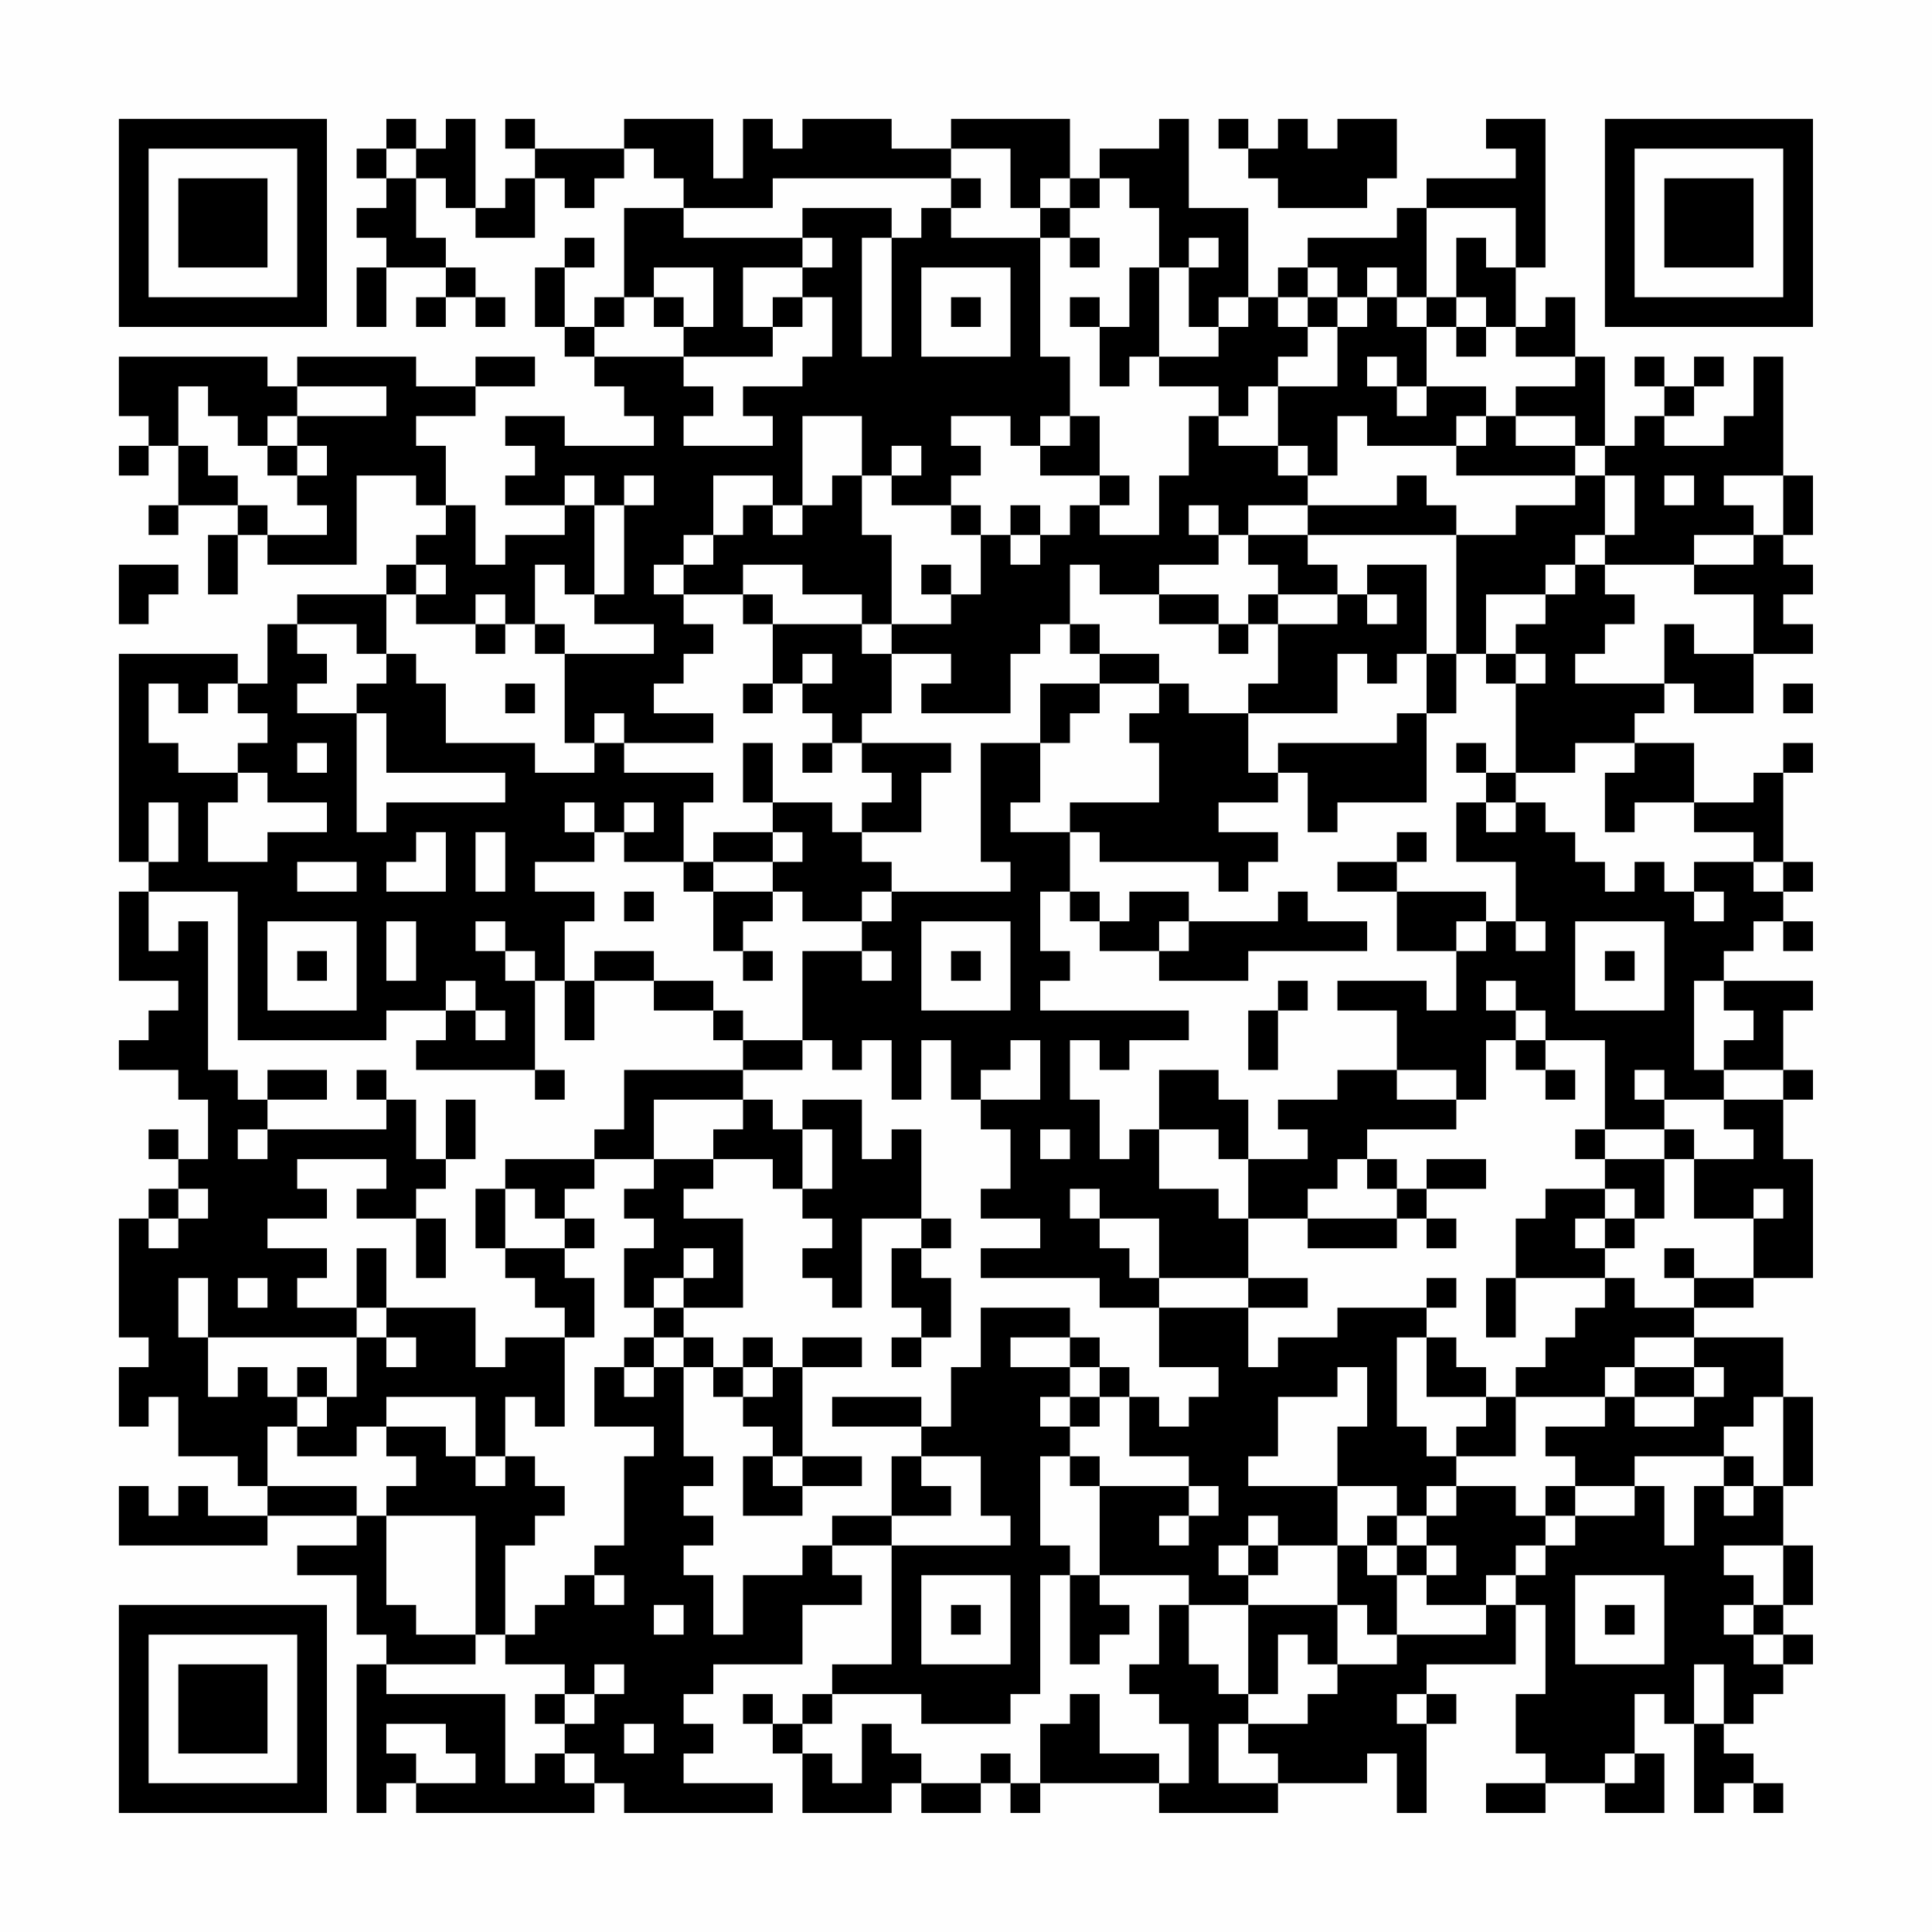<?xml version="1.0" encoding="UTF-8"?>
<svg xmlns="http://www.w3.org/2000/svg" version="1.1" width="300" height="300" viewBox="0 0 300 300"><rect x="0" y="0" width="300" height="300" fill="#fefefe"/><g transform="scale(4.615)"><g transform="translate(4,4)"><path fill-rule="evenodd" d="M9 0L9 1L8 1L8 2L9 2L9 3L8 3L8 4L9 4L9 5L8 5L8 7L9 7L9 5L11 5L11 6L10 6L10 7L11 7L11 6L12 6L12 7L13 7L13 6L12 6L12 5L11 5L11 4L10 4L10 2L11 2L11 3L12 3L12 4L14 4L14 2L15 2L15 3L16 3L16 2L17 2L17 1L18 1L18 2L19 2L19 3L17 3L17 6L16 6L16 7L15 7L15 5L16 5L16 4L15 4L15 5L14 5L14 7L15 7L15 8L16 8L16 9L17 9L17 10L18 10L18 11L15 11L15 10L13 10L13 11L14 11L14 12L13 12L13 13L15 13L15 14L13 14L13 15L12 15L12 13L11 13L11 11L10 11L10 10L12 10L12 9L14 9L14 8L12 8L12 9L10 9L10 8L6 8L6 9L5 9L5 8L0 8L0 10L1 10L1 11L0 11L0 12L1 12L1 11L2 11L2 13L1 13L1 14L2 14L2 13L4 13L4 14L3 14L3 16L4 16L4 14L5 14L5 15L8 15L8 12L10 12L10 13L11 13L11 14L10 14L10 15L9 15L9 16L6 16L6 17L5 17L5 19L4 19L4 18L0 18L0 25L1 25L1 26L0 26L0 29L2 29L2 30L1 30L1 31L0 31L0 32L2 32L2 33L3 33L3 35L2 35L2 34L1 34L1 35L2 35L2 36L1 36L1 37L0 37L0 41L1 41L1 42L0 42L0 44L1 44L1 43L2 43L2 45L4 45L4 46L5 46L5 47L3 47L3 46L2 46L2 47L1 47L1 46L0 46L0 48L5 48L5 47L8 47L8 48L6 48L6 49L8 49L8 51L9 51L9 52L8 52L8 57L9 57L9 56L10 56L10 57L16 57L16 56L17 56L17 57L22 57L22 56L19 56L19 55L20 55L20 54L19 54L19 53L20 53L20 52L23 52L23 50L25 50L25 49L24 49L24 48L26 48L26 52L24 52L24 53L23 53L23 54L22 54L22 53L21 53L21 54L22 54L22 55L23 55L23 57L26 57L26 56L27 56L27 57L29 57L29 56L30 56L30 57L31 57L31 56L35 56L35 57L39 57L39 56L42 56L42 55L43 55L43 57L44 57L44 54L45 54L45 53L44 53L44 52L47 52L47 50L48 50L48 53L47 53L47 55L48 55L48 56L46 56L46 57L48 57L48 56L50 56L50 57L52 57L52 55L51 55L51 53L52 53L52 54L53 54L53 57L54 57L54 56L55 56L55 57L56 57L56 56L55 56L55 55L54 55L54 54L55 54L55 53L56 53L56 52L57 52L57 51L56 51L56 50L57 50L57 48L56 48L56 46L57 46L57 43L56 43L56 41L53 41L53 40L55 40L55 39L57 39L57 35L56 35L56 33L57 33L57 32L56 32L56 30L57 30L57 29L54 29L54 28L55 28L55 27L56 27L56 28L57 28L57 27L56 27L56 26L57 26L57 25L56 25L56 22L57 22L57 21L56 21L56 22L55 22L55 23L53 23L53 21L51 21L51 20L52 20L52 19L53 19L53 20L55 20L55 18L57 18L57 17L56 17L56 16L57 16L57 15L56 15L56 14L57 14L57 12L56 12L56 8L55 8L55 10L54 10L54 11L52 11L52 10L53 10L53 9L54 9L54 8L53 8L53 9L52 9L52 8L51 8L51 9L52 9L52 10L51 10L51 11L50 11L50 8L49 8L49 6L48 6L48 7L47 7L47 5L48 5L48 0L46 0L46 1L47 1L47 2L44 2L44 3L43 3L43 4L40 4L40 5L39 5L39 6L38 6L38 3L36 3L36 0L35 0L35 1L33 1L33 2L32 2L32 0L28 0L28 1L26 1L26 0L23 0L23 1L22 1L22 0L21 0L21 2L20 2L20 0L17 0L17 1L14 1L14 0L13 0L13 1L14 1L14 2L13 2L13 3L12 3L12 0L11 0L11 1L10 1L10 0ZM37 0L37 1L38 1L38 2L39 2L39 3L42 3L42 2L43 2L43 0L41 0L41 1L40 1L40 0L39 0L39 1L38 1L38 0ZM9 1L9 2L10 2L10 1ZM28 1L28 2L22 2L22 3L19 3L19 4L23 4L23 5L21 5L21 7L22 7L22 8L19 8L19 7L20 7L20 5L18 5L18 6L17 6L17 7L16 7L16 8L19 8L19 9L20 9L20 10L19 10L19 11L22 11L22 10L21 10L21 9L23 9L23 8L24 8L24 6L23 6L23 5L24 5L24 4L23 4L23 3L26 3L26 4L25 4L25 8L26 8L26 4L27 4L27 3L28 3L28 4L31 4L31 8L32 8L32 10L31 10L31 11L30 11L30 10L28 10L28 11L29 11L29 12L28 12L28 13L26 13L26 12L27 12L27 11L26 11L26 12L25 12L25 10L23 10L23 13L22 13L22 12L20 12L20 14L19 14L19 15L18 15L18 16L19 16L19 17L20 17L20 18L19 18L19 19L18 19L18 20L20 20L20 21L17 21L17 20L16 20L16 21L15 21L15 18L18 18L18 17L16 17L16 16L17 16L17 13L18 13L18 12L17 12L17 13L16 13L16 12L15 12L15 13L16 13L16 16L15 16L15 15L14 15L14 17L13 17L13 16L12 16L12 17L10 17L10 16L11 16L11 15L10 15L10 16L9 16L9 18L8 18L8 17L6 17L6 18L7 18L7 19L6 19L6 20L8 20L8 24L9 24L9 23L13 23L13 22L9 22L9 20L8 20L8 19L9 19L9 18L10 18L10 19L11 19L11 21L14 21L14 22L16 22L16 21L17 21L17 22L20 22L20 23L19 23L19 25L17 25L17 24L18 24L18 23L17 23L17 24L16 24L16 23L15 23L15 24L16 24L16 25L14 25L14 26L16 26L16 27L15 27L15 29L14 29L14 28L13 28L13 27L12 27L12 28L13 28L13 29L14 29L14 32L10 32L10 31L11 31L11 30L12 30L12 31L13 31L13 30L12 30L12 29L11 29L11 30L9 30L9 31L4 31L4 26L1 26L1 28L2 28L2 27L3 27L3 32L4 32L4 33L5 33L5 34L4 34L4 35L5 35L5 34L9 34L9 33L10 33L10 35L11 35L11 36L10 36L10 37L8 37L8 36L9 36L9 35L6 35L6 36L7 36L7 37L5 37L5 38L7 38L7 39L6 39L6 40L8 40L8 41L3 41L3 39L2 39L2 41L3 41L3 43L4 43L4 42L5 42L5 43L6 43L6 44L5 44L5 46L8 46L8 47L9 47L9 50L10 50L10 51L12 51L12 52L9 52L9 53L13 53L13 56L14 56L14 55L15 55L15 56L16 56L16 55L15 55L15 54L16 54L16 53L17 53L17 52L16 52L16 53L15 53L15 52L13 52L13 51L14 51L14 50L15 50L15 49L16 49L16 50L17 50L17 49L16 49L16 48L17 48L17 45L18 45L18 44L16 44L16 42L17 42L17 43L18 43L18 42L19 42L19 45L20 45L20 46L19 46L19 47L20 47L20 48L19 48L19 49L20 49L20 51L21 51L21 49L23 49L23 48L24 48L24 47L26 47L26 48L30 48L30 47L29 47L29 45L27 45L27 44L28 44L28 42L29 42L29 40L32 40L32 41L30 41L30 42L32 42L32 43L31 43L31 44L32 44L32 45L31 45L31 48L32 48L32 49L31 49L31 53L30 53L30 54L27 54L27 53L24 53L24 54L23 54L23 55L24 55L24 56L25 56L25 54L26 54L26 55L27 55L27 56L29 56L29 55L30 55L30 56L31 56L31 54L32 54L32 53L33 53L33 55L35 55L35 56L36 56L36 54L35 54L35 53L34 53L34 52L35 52L35 50L36 50L36 52L37 52L37 53L38 53L38 54L37 54L37 56L39 56L39 55L38 55L38 54L40 54L40 53L41 53L41 52L43 52L43 51L46 51L46 50L47 50L47 49L48 49L48 48L49 48L49 47L51 47L51 46L52 46L52 48L53 48L53 46L54 46L54 47L55 47L55 46L56 46L56 43L55 43L55 44L54 44L54 45L51 45L51 46L49 46L49 45L48 45L48 44L50 44L50 43L51 43L51 44L53 44L53 43L54 43L54 42L53 42L53 41L51 41L51 42L50 42L50 43L47 43L47 42L48 42L48 41L49 41L49 40L50 40L50 39L51 39L51 40L53 40L53 39L55 39L55 37L56 37L56 36L55 36L55 37L53 37L53 35L55 35L55 34L54 34L54 33L56 33L56 32L54 32L54 31L55 31L55 30L54 30L54 29L53 29L53 32L54 32L54 33L52 33L52 32L51 32L51 33L52 33L52 34L50 34L50 31L48 31L48 30L47 30L47 29L46 29L46 30L47 30L47 31L46 31L46 33L45 33L45 32L43 32L43 30L41 30L41 29L44 29L44 30L45 30L45 28L46 28L46 27L47 27L47 28L48 28L48 27L47 27L47 25L45 25L45 23L46 23L46 24L47 24L47 23L48 23L48 24L49 24L49 25L50 25L50 26L51 26L51 25L52 25L52 26L53 26L53 27L54 27L54 26L53 26L53 25L55 25L55 26L56 26L56 25L55 25L55 24L53 24L53 23L51 23L51 24L50 24L50 22L51 22L51 21L49 21L49 22L47 22L47 19L48 19L48 18L47 18L47 17L48 17L48 16L49 16L49 15L50 15L50 16L51 16L51 17L50 17L50 18L49 18L49 19L52 19L52 17L53 17L53 18L55 18L55 16L53 16L53 15L55 15L55 14L56 14L56 12L54 12L54 13L55 13L55 14L53 14L53 15L50 15L50 14L51 14L51 12L50 12L50 11L49 11L49 10L47 10L47 9L49 9L49 8L47 8L47 7L46 7L46 6L45 6L45 4L46 4L46 5L47 5L47 3L44 3L44 6L43 6L43 5L42 5L42 6L41 6L41 5L40 5L40 6L39 6L39 7L40 7L40 8L39 8L39 9L38 9L38 10L37 10L37 9L35 9L35 8L37 8L37 7L38 7L38 6L37 6L37 7L36 7L36 5L37 5L37 4L36 4L36 5L35 5L35 3L34 3L34 2L33 2L33 3L32 3L32 2L31 2L31 3L30 3L30 1ZM28 2L28 3L29 3L29 2ZM31 3L31 4L32 4L32 5L33 5L33 4L32 4L32 3ZM27 5L27 8L30 8L30 5ZM34 5L34 7L33 7L33 6L32 6L32 7L33 7L33 9L34 9L34 8L35 8L35 5ZM18 6L18 7L19 7L19 6ZM22 6L22 7L23 7L23 6ZM28 6L28 7L29 7L29 6ZM40 6L40 7L41 7L41 9L39 9L39 11L37 11L37 10L36 10L36 12L35 12L35 14L33 14L33 13L34 13L34 12L33 12L33 10L32 10L32 11L31 11L31 12L33 12L33 13L32 13L32 14L31 14L31 13L30 13L30 14L29 14L29 13L28 13L28 14L29 14L29 16L28 16L28 15L27 15L27 16L28 16L28 17L26 17L26 14L25 14L25 12L24 12L24 13L23 13L23 14L22 14L22 13L21 13L21 14L20 14L20 15L19 15L19 16L21 16L21 17L22 17L22 19L21 19L21 20L22 20L22 19L23 19L23 20L24 20L24 21L23 21L23 22L24 22L24 21L25 21L25 22L26 22L26 23L25 23L25 24L24 24L24 23L22 23L22 21L21 21L21 23L22 23L22 24L20 24L20 25L19 25L19 26L20 26L20 28L21 28L21 29L22 29L22 28L21 28L21 27L22 27L22 26L23 26L23 27L25 27L25 28L23 28L23 31L21 31L21 30L20 30L20 29L18 29L18 28L16 28L16 29L15 29L15 31L16 31L16 29L18 29L18 30L20 30L20 31L21 31L21 32L17 32L17 34L16 34L16 35L13 35L13 36L12 36L12 38L13 38L13 39L14 39L14 40L15 40L15 41L13 41L13 42L12 42L12 40L9 40L9 38L8 38L8 40L9 40L9 41L8 41L8 43L7 43L7 42L6 42L6 43L7 43L7 44L6 44L6 45L8 45L8 44L9 44L9 45L10 45L10 46L9 46L9 47L12 47L12 51L13 51L13 48L14 48L14 47L15 47L15 46L14 46L14 45L13 45L13 43L14 43L14 44L15 44L15 41L16 41L16 39L15 39L15 38L16 38L16 37L15 37L15 36L16 36L16 35L18 35L18 36L17 36L17 37L18 37L18 38L17 38L17 40L18 40L18 41L17 41L17 42L18 42L18 41L19 41L19 42L20 42L20 43L21 43L21 44L22 44L22 45L21 45L21 47L23 47L23 46L25 46L25 45L23 45L23 42L25 42L25 41L23 41L23 42L22 42L22 41L21 41L21 42L20 42L20 41L19 41L19 40L21 40L21 37L19 37L19 36L20 36L20 35L22 35L22 36L23 36L23 37L24 37L24 38L23 38L23 39L24 39L24 40L25 40L25 37L27 37L27 38L26 38L26 40L27 40L27 41L26 41L26 42L27 42L27 41L28 41L28 39L27 39L27 38L28 38L28 37L27 37L27 34L26 34L26 35L25 35L25 33L23 33L23 34L22 34L22 33L21 33L21 32L23 32L23 31L24 31L24 32L25 32L25 31L26 31L26 33L27 33L27 31L28 31L28 33L29 33L29 34L30 34L30 36L29 36L29 37L31 37L31 38L29 38L29 39L33 39L33 40L35 40L35 42L37 42L37 43L36 43L36 44L35 44L35 43L34 43L34 42L33 42L33 41L32 41L32 42L33 42L33 43L32 43L32 44L33 44L33 43L34 43L34 45L36 45L36 46L33 46L33 45L32 45L32 46L33 46L33 49L32 49L32 52L33 52L33 51L34 51L34 50L33 50L33 49L36 49L36 50L38 50L38 53L39 53L39 51L40 51L40 52L41 52L41 50L42 50L42 51L43 51L43 49L44 49L44 50L46 50L46 49L47 49L47 48L48 48L48 47L49 47L49 46L48 46L48 47L47 47L47 46L45 46L45 45L47 45L47 43L46 43L46 42L45 42L45 41L44 41L44 40L45 40L45 39L44 39L44 40L41 40L41 41L39 41L39 42L38 42L38 40L40 40L40 39L38 39L38 37L40 37L40 38L43 38L43 37L44 37L44 38L45 38L45 37L44 37L44 36L46 36L46 35L44 35L44 36L43 36L43 35L42 35L42 34L45 34L45 33L43 33L43 32L41 32L41 33L39 33L39 34L40 34L40 35L38 35L38 33L37 33L37 32L35 32L35 34L34 34L34 35L33 35L33 33L32 33L32 31L33 31L33 32L34 32L34 31L36 31L36 30L31 30L31 29L32 29L32 28L31 28L31 26L32 26L32 27L33 27L33 28L35 28L35 29L38 29L38 28L42 28L42 27L40 27L40 26L39 26L39 27L36 27L36 26L34 26L34 27L33 27L33 26L32 26L32 24L33 24L33 25L37 25L37 26L38 26L38 25L39 25L39 24L37 24L37 23L39 23L39 22L40 22L40 24L41 24L41 23L44 23L44 20L45 20L45 18L46 18L46 19L47 19L47 18L46 18L46 16L48 16L48 15L49 15L49 14L50 14L50 12L49 12L49 11L47 11L47 10L46 10L46 9L44 9L44 7L45 7L45 8L46 8L46 7L45 7L45 6L44 6L44 7L43 7L43 6L42 6L42 7L41 7L41 6ZM42 8L42 9L43 9L43 10L44 10L44 9L43 9L43 8ZM2 9L2 11L3 11L3 12L4 12L4 13L5 13L5 14L7 14L7 13L6 13L6 12L7 12L7 11L6 11L6 10L9 10L9 9L6 9L6 10L5 10L5 11L4 11L4 10L3 10L3 9ZM41 10L41 12L40 12L40 11L39 11L39 12L40 12L40 13L38 13L38 14L37 14L37 13L36 13L36 14L37 14L37 15L35 15L35 16L33 16L33 15L32 15L32 17L31 17L31 18L30 18L30 20L27 20L27 19L28 19L28 18L26 18L26 17L25 17L25 16L23 16L23 15L21 15L21 16L22 16L22 17L25 17L25 18L26 18L26 20L25 20L25 21L28 21L28 22L27 22L27 24L25 24L25 25L26 25L26 26L25 26L25 27L26 27L26 26L30 26L30 25L29 25L29 21L31 21L31 23L30 23L30 24L32 24L32 23L35 23L35 21L34 21L34 20L35 20L35 19L36 19L36 20L38 20L38 22L39 22L39 21L43 21L43 20L44 20L44 18L45 18L45 14L47 14L47 13L49 13L49 12L45 12L45 11L46 11L46 10L45 10L45 11L42 11L42 10ZM5 11L5 12L6 12L6 11ZM43 12L43 13L40 13L40 14L38 14L38 15L39 15L39 16L38 16L38 17L37 17L37 16L35 16L35 17L37 17L37 18L38 18L38 17L39 17L39 19L38 19L38 20L41 20L41 18L42 18L42 19L43 19L43 18L44 18L44 15L42 15L42 16L41 16L41 15L40 15L40 14L45 14L45 13L44 13L44 12ZM52 12L52 13L53 13L53 12ZM30 14L30 15L31 15L31 14ZM0 15L0 17L1 17L1 16L2 16L2 15ZM39 16L39 17L41 17L41 16ZM42 16L42 17L43 17L43 16ZM12 17L12 18L13 18L13 17ZM14 17L14 18L15 18L15 17ZM32 17L32 18L33 18L33 19L31 19L31 21L32 21L32 20L33 20L33 19L35 19L35 18L33 18L33 17ZM23 18L23 19L24 19L24 18ZM1 19L1 21L2 21L2 22L4 22L4 23L3 23L3 25L5 25L5 24L7 24L7 23L5 23L5 22L4 22L4 21L5 21L5 20L4 20L4 19L3 19L3 20L2 20L2 19ZM13 19L13 20L14 20L14 19ZM56 19L56 20L57 20L57 19ZM6 21L6 22L7 22L7 21ZM45 21L45 22L46 22L46 23L47 23L47 22L46 22L46 21ZM1 23L1 25L2 25L2 23ZM10 24L10 25L9 25L9 26L11 26L11 24ZM12 24L12 26L13 26L13 24ZM22 24L22 25L20 25L20 26L22 26L22 25L23 25L23 24ZM43 24L43 25L41 25L41 26L43 26L43 28L45 28L45 27L46 27L46 26L43 26L43 25L44 25L44 24ZM6 25L6 26L8 26L8 25ZM17 26L17 27L18 27L18 26ZM5 27L5 30L8 30L8 27ZM9 27L9 29L10 29L10 27ZM27 27L27 30L30 30L30 27ZM35 27L35 28L36 28L36 27ZM49 27L49 30L52 30L52 27ZM6 28L6 29L7 29L7 28ZM25 28L25 29L26 29L26 28ZM28 28L28 29L29 29L29 28ZM50 28L50 29L51 29L51 28ZM39 29L39 30L38 30L38 32L39 32L39 30L40 30L40 29ZM30 31L30 32L29 32L29 33L31 33L31 31ZM47 31L47 32L48 32L48 33L49 33L49 32L48 32L48 31ZM5 32L5 33L7 33L7 32ZM8 32L8 33L9 33L9 32ZM14 32L14 33L15 33L15 32ZM11 33L11 35L12 35L12 33ZM18 33L18 35L20 35L20 34L21 34L21 33ZM23 34L23 36L24 36L24 34ZM31 34L31 35L32 35L32 34ZM35 34L35 36L37 36L37 37L38 37L38 35L37 35L37 34ZM49 34L49 35L50 35L50 36L48 36L48 37L47 37L47 39L46 39L46 41L47 41L47 39L50 39L50 38L51 38L51 37L52 37L52 35L53 35L53 34L52 34L52 35L50 35L50 34ZM41 35L41 36L40 36L40 37L43 37L43 36L42 36L42 35ZM2 36L2 37L1 37L1 38L2 38L2 37L3 37L3 36ZM13 36L13 38L15 38L15 37L14 37L14 36ZM32 36L32 37L33 37L33 38L34 38L34 39L35 39L35 40L38 40L38 39L35 39L35 37L33 37L33 36ZM50 36L50 37L49 37L49 38L50 38L50 37L51 37L51 36ZM10 37L10 39L11 39L11 37ZM19 38L19 39L18 39L18 40L19 40L19 39L20 39L20 38ZM52 38L52 39L53 39L53 38ZM4 39L4 40L5 40L5 39ZM9 41L9 42L10 42L10 41ZM43 41L43 44L44 44L44 45L45 45L45 44L46 44L46 43L44 43L44 41ZM21 42L21 43L22 43L22 42ZM41 42L41 43L39 43L39 45L38 45L38 46L41 46L41 48L39 48L39 47L38 47L38 48L37 48L37 49L38 49L38 50L41 50L41 48L42 48L42 49L43 49L43 48L44 48L44 49L45 49L45 48L44 48L44 47L45 47L45 46L44 46L44 47L43 47L43 46L41 46L41 44L42 44L42 42ZM51 42L51 43L53 43L53 42ZM9 43L9 44L11 44L11 45L12 45L12 46L13 46L13 45L12 45L12 43ZM24 43L24 44L27 44L27 43ZM22 45L22 46L23 46L23 45ZM26 45L26 47L28 47L28 46L27 46L27 45ZM54 45L54 46L55 46L55 45ZM36 46L36 47L35 47L35 48L36 48L36 47L37 47L37 46ZM42 47L42 48L43 48L43 47ZM38 48L38 49L39 49L39 48ZM54 48L54 49L55 49L55 50L54 50L54 51L55 51L55 52L56 52L56 51L55 51L55 50L56 50L56 48ZM27 49L27 52L30 52L30 49ZM49 49L49 52L52 52L52 49ZM18 50L18 51L19 51L19 50ZM28 50L28 51L29 51L29 50ZM50 50L50 51L51 51L51 50ZM53 52L53 54L54 54L54 52ZM14 53L14 54L15 54L15 53ZM43 53L43 54L44 54L44 53ZM9 54L9 55L10 55L10 56L12 56L12 55L11 55L11 54ZM17 54L17 55L18 55L18 54ZM50 55L50 56L51 56L51 55ZM0 0L0 7L7 7L7 0ZM1 1L1 6L6 6L6 1ZM2 2L2 5L5 5L5 2ZM50 0L50 7L57 7L57 0ZM51 1L51 6L56 6L56 1ZM52 2L52 5L55 5L55 2ZM0 50L0 57L7 57L7 50ZM1 51L1 56L6 56L6 51ZM2 52L2 55L5 55L5 52Z" fill="#000000"/></g></g></svg>
